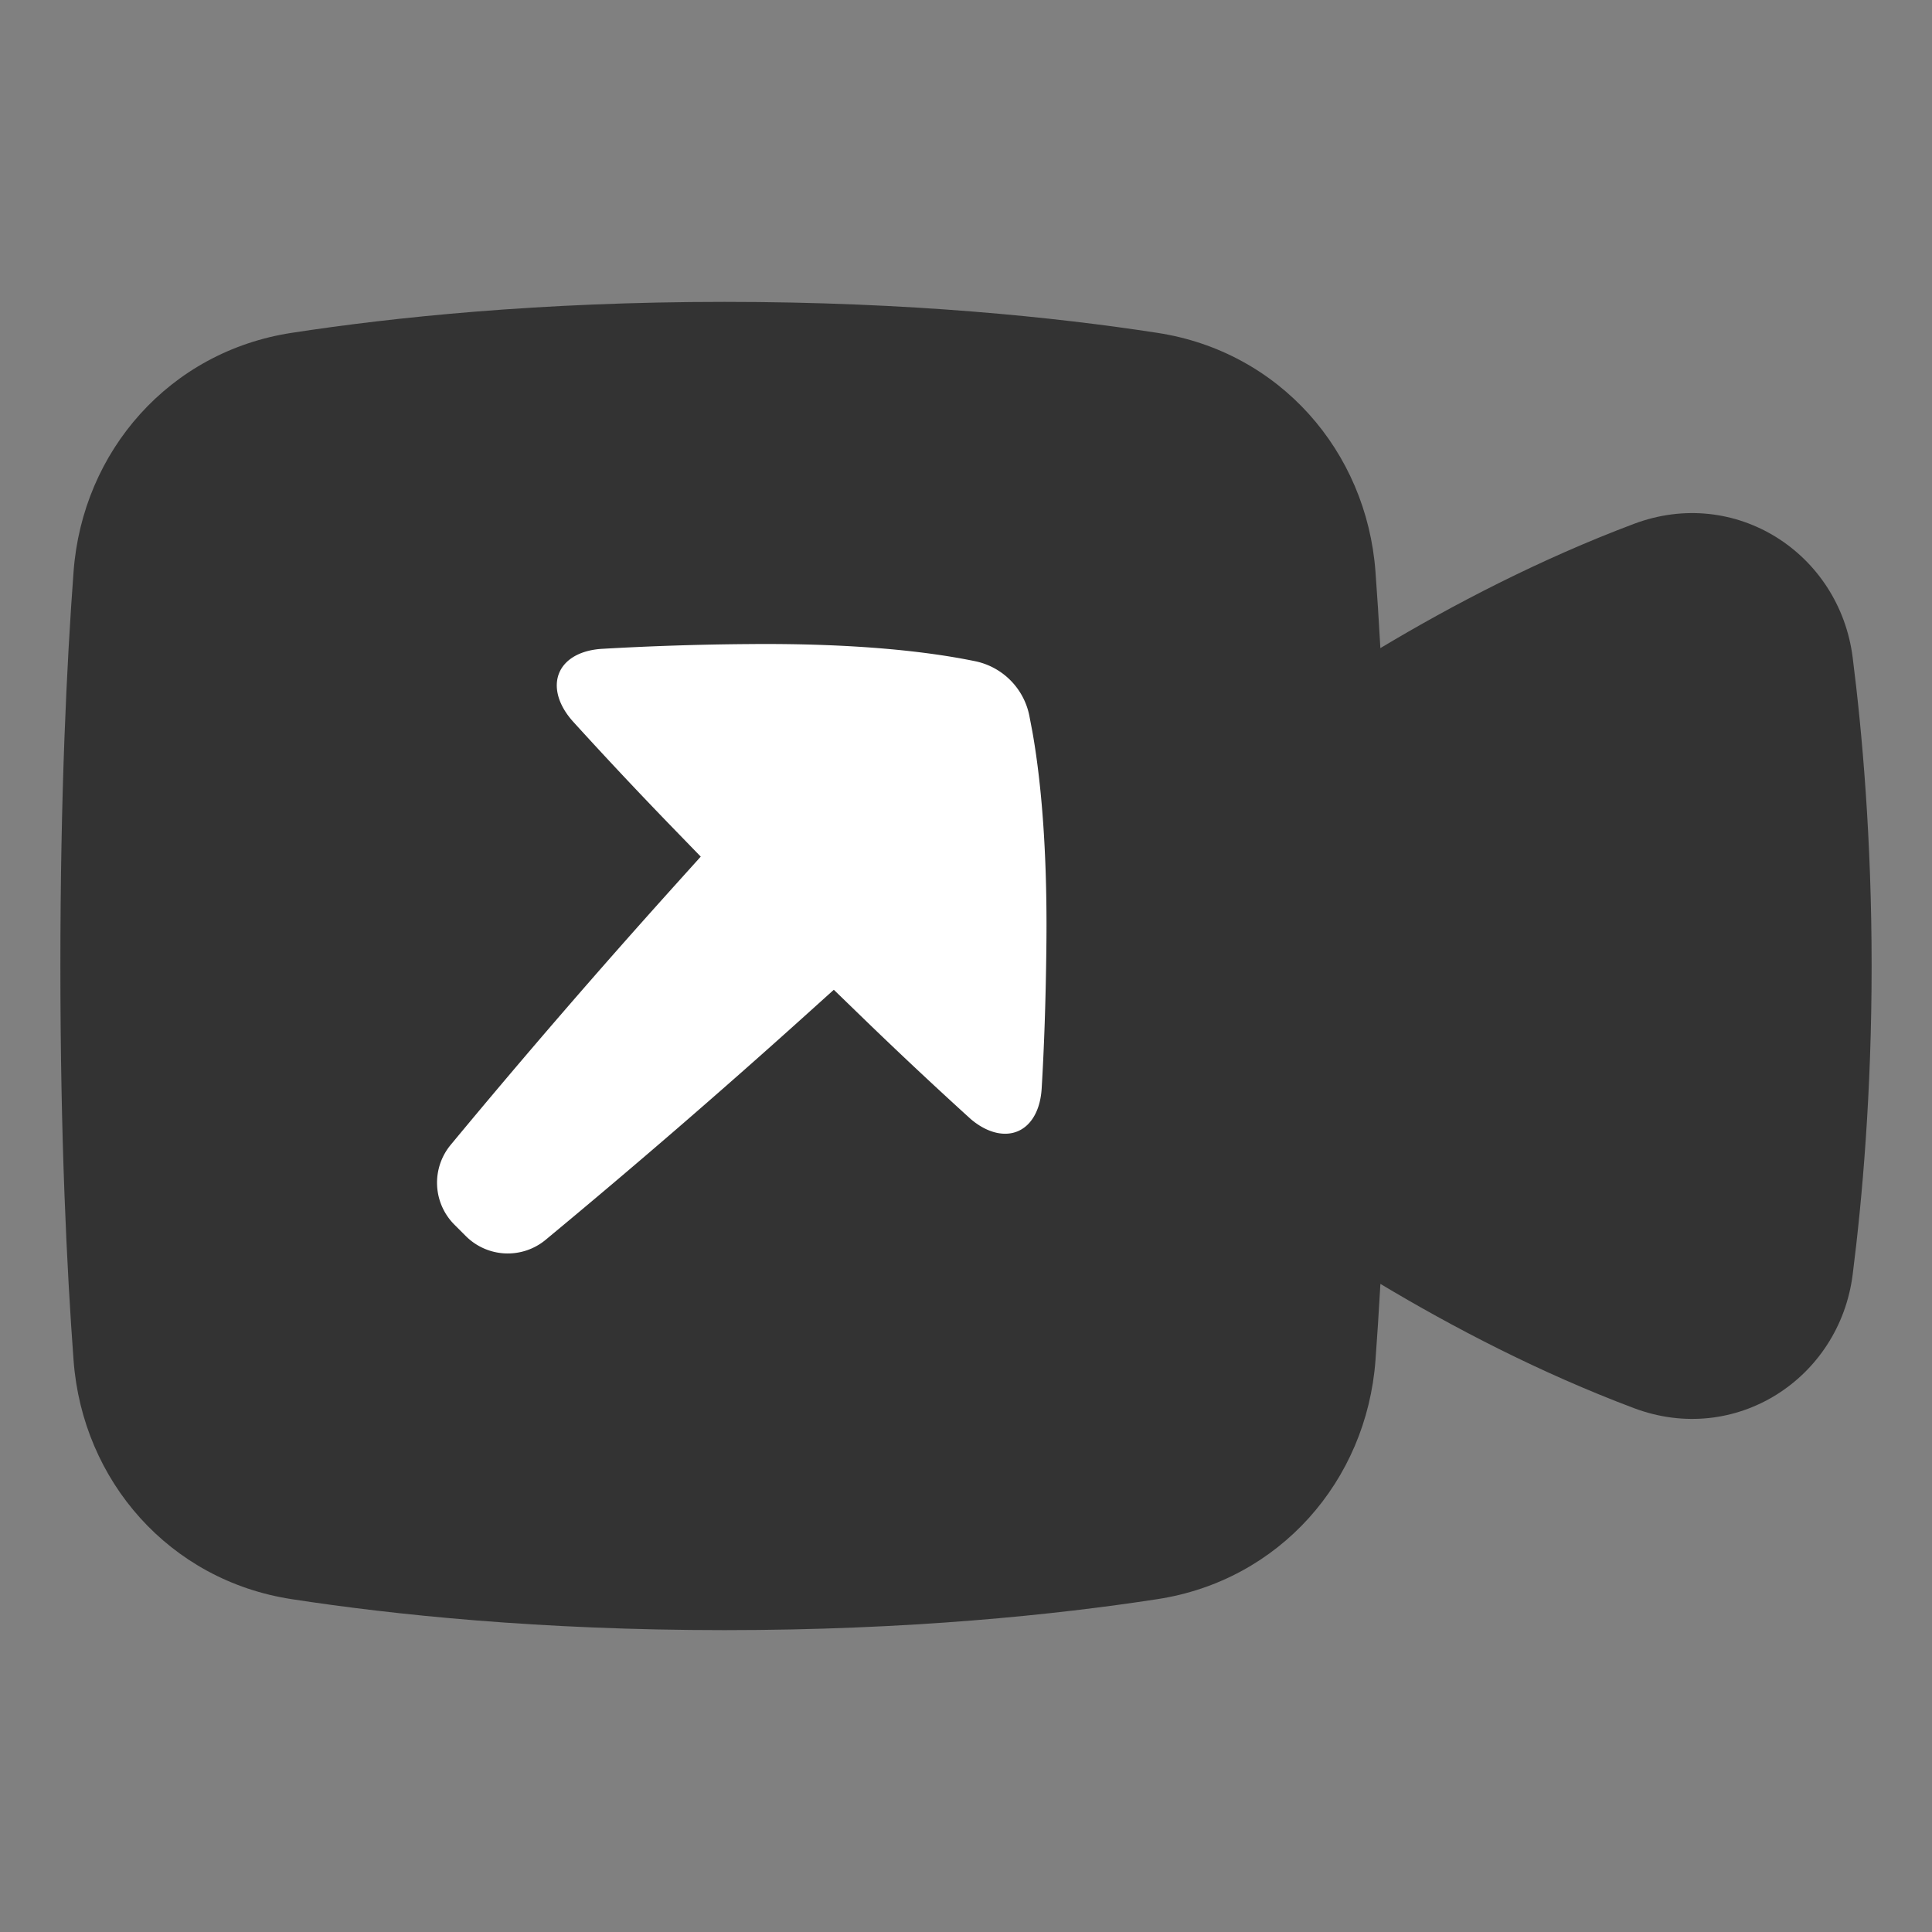 <svg xmlns="http://www.w3.org/2000/svg" fill="none" viewBox="0 0 48 48" height="48" width="48"><rect x="0" y="0" width="48" height="48" fill="#808080" stroke="none"/><g id="outgoging-video-call"><path id="Union" fill="#333" d="M18 7.5c-4.59 0-8.241.383-10.756.77-3.03.464-5.193 2.934-5.416 5.93-.17 2.279-.328 5.545-.328 9.8 0 4.255.159 7.521.328 9.8.223 2.996 2.386 5.466 5.416 5.93 2.515.387 6.166.77 10.756.77s8.242-.383 10.757-.77c3.03-.464 5.193-2.934 5.416-5.93.042-.572.084-1.206.123-1.902 1.809 1.084 3.965 2.209 6.3 3.087 2.518.947 5.103-.729 5.433-3.318.239-1.882.471-4.52.471-7.667 0-3.147-.232-5.785-.471-7.667-.33-2.59-2.915-4.265-5.434-3.318-2.334.878-4.49 2.003-6.3 3.087-.038-.696-.08-1.33-.122-1.902-.223-2.996-2.386-5.466-5.416-5.93C26.242 7.882 22.591 7.5 18 7.5Z"></path><path id="Subtract" fill="white" stroke="#333" stroke-width="2" fill-rule="evenodd" d="M23.396 28.5c1.467 1.327 3.363.579 3.482-1.396.06-.999.106-2.218.12-3.69.026-2.787-.201-4.64-.439-5.804a2.73 2.73 0 0 0-2.17-2.17c-1.163-.237-3.017-.464-5.802-.438a73.41 73.41 0 0 0-3.69.12c-1.975.119-2.724 2.016-1.396 3.482a113.65 113.65 0 0 0 2.54 2.704 206.858 206.858 0 0 0-5.619 6.504 2.474 2.474 0 0 0 .167 3.328l.27.27a2.474 2.474 0 0 0 3.329.168 206.634 206.634 0 0 0 6.503-5.619 115.065 115.065 0 0 0 2.706 2.54Z" clip-rule="evenodd"></path></g></svg>